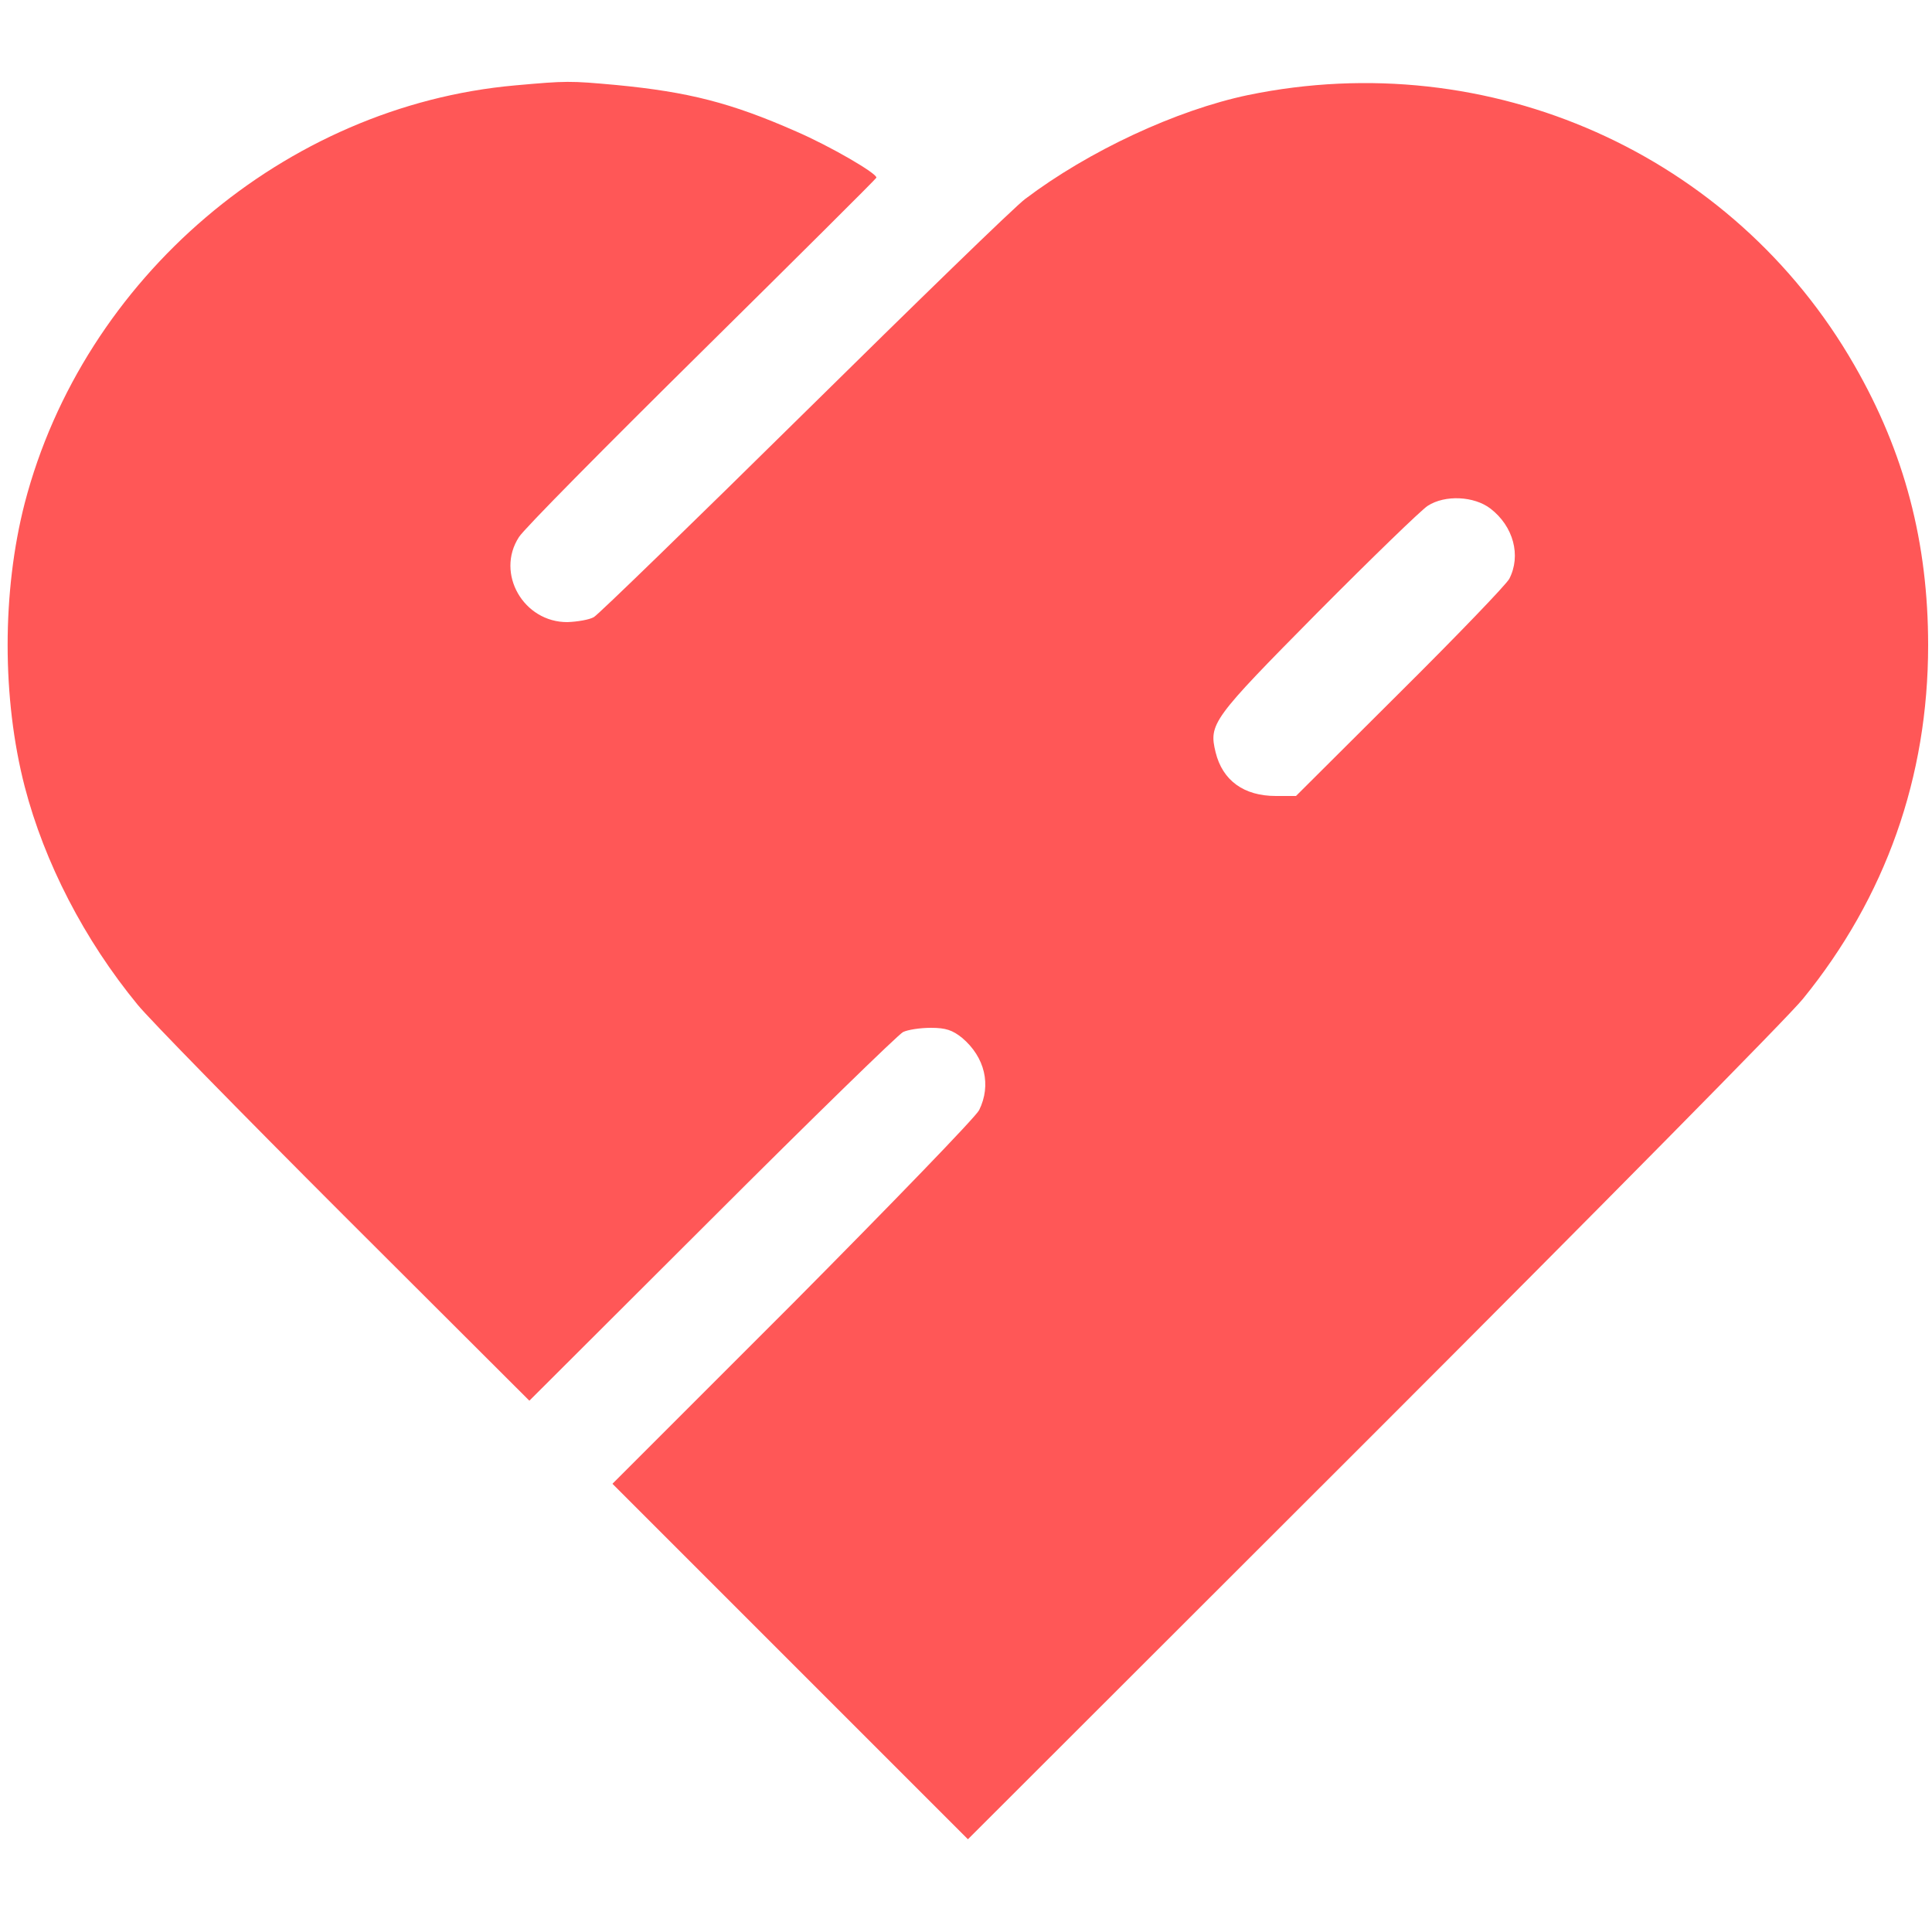 <?xml version="1.0" standalone="no"?>
<!DOCTYPE svg PUBLIC "-//W3C//DTD SVG 20010904//EN"
 "http://www.w3.org/TR/2001/REC-SVG-20010904/DTD/svg10.dtd">
<svg version="1.0" xmlns="http://www.w3.org/2000/svg"
 width="500pt" height="500pt" viewBox="0 0 500 500"
 preserveAspectRatio="xMidYMid meet">

<g transform="translate(0,500) scale(0.1,-0.1)"
fill="#000000" stroke="none">
<path fill="#ff5757" d="M1333 4779 c-595 -53 -1117 -498 -1269 -1081 -59 -229 -59 -506 0
-734 51 -196 154 -396 292 -564 29 -36 269 -281 533 -545 l481 -480 472 471
c260 260 483 477 495 483 12 6 44 11 72 11 39 0 56 -6 81 -26 59 -50 76 -122
44 -187 -9 -18 -226 -242 -482 -500 l-467 -467 460 -460 460 -460 1048 1047
c577 577 1078 1084 1113 1128 214 263 324 574 324 915 0 266 -61 499 -191 725
-314 547 -944 828 -1569 699 -186 -39 -413 -145 -577 -269 -27 -20 -283 -269
-571 -553 -288 -284 -533 -522 -545 -529 -12 -7 -43 -12 -68 -13 -114 -1 -187
126 -126 220 12 20 225 235 472 479 248 245 451 447 453 451 4 10 -120 82
-208 120 -168 74 -278 102 -465 120 -121 11 -128 11 -262 -1z m2524 -1095 c60
-46 80 -122 49 -182 -8 -15 -135 -147 -283 -294 l-269 -268 -52 0 c-83 0 -138
40 -156 113 -18 74 -9 86 263 361 141 142 270 267 286 277 45 29 120 25 162
-7z"/>
</g>
</svg>
